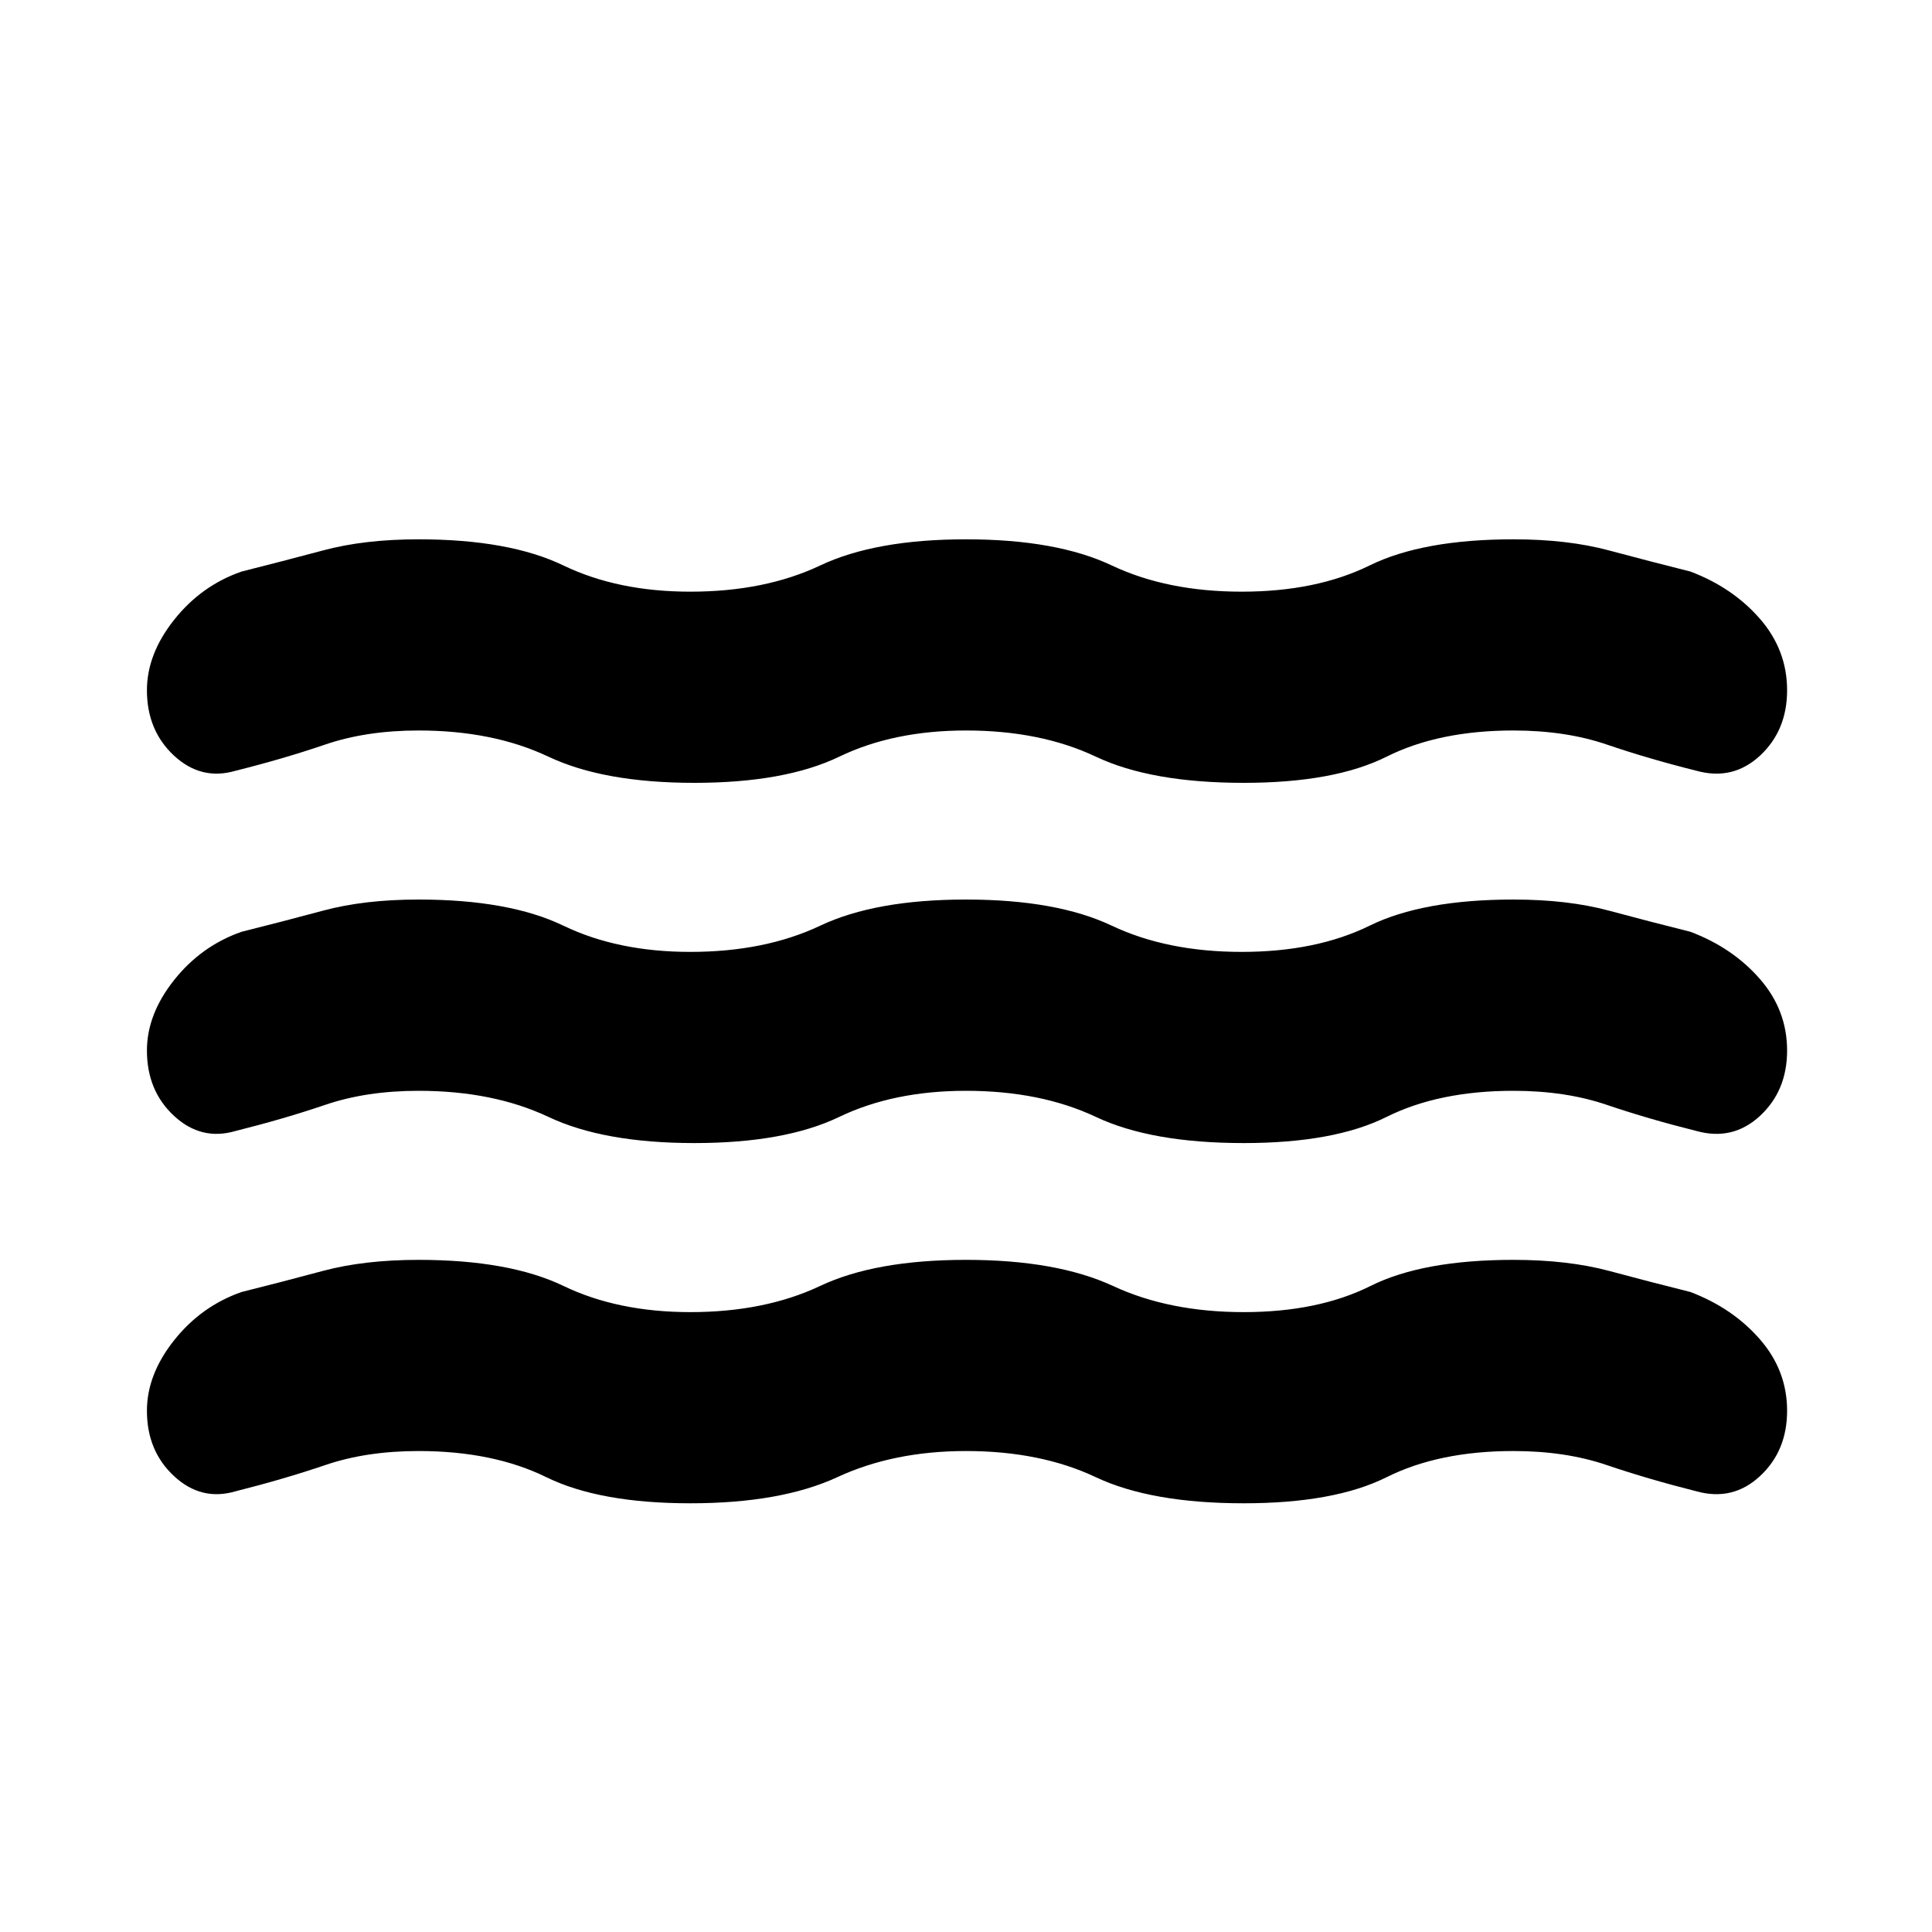 <svg xmlns="http://www.w3.org/2000/svg" height="20" width="20"><path d="M1.521 10.875q0-.375.281-.729t.698-.5q.417-.104.844-.219t.989-.115q.938 0 1.5.271.563.271 1.313.271.771 0 1.344-.271.572-.271 1.51-.271.938 0 1.51.271.573.271 1.344.271.771 0 1.323-.271.552-.271 1.49-.271.562 0 .989.115.427.115.844.219.438.166.719.489.281.323.281.74t-.281.677q-.281.26-.657.156-.5-.125-.927-.27-.427-.146-.968-.146-.771 0-1.313.27-.542.271-1.479.271-.958 0-1.531-.271-.573-.27-1.344-.27-.75 0-1.312.27-.563.271-1.5.271-.938 0-1.511-.271-.573-.27-1.344-.27-.541 0-.968.146-.427.145-.927.27-.355.104-.636-.156t-.281-.677Zm0 3.729q0-.375.281-.729t.698-.5q.417-.104.844-.219.427-.114.989-.114.938 0 1.5.27.563.271 1.313.271.771 0 1.344-.271.572-.27 1.51-.27.938 0 1.521.27.583.271 1.354.271.771 0 1.313-.271.541-.27 1.479-.27.562 0 .989.114.427.115.844.219.438.167.719.49.281.323.281.739 0 .417-.281.677-.281.261-.657.157-.5-.126-.927-.271-.427-.146-.968-.146-.771 0-1.313.271-.542.27-1.479.27-.958 0-1.531-.27-.573-.271-1.344-.271-.75 0-1.333.271-.584.27-1.521.27-.938 0-1.49-.27-.552-.271-1.323-.271-.541 0-.968.146-.427.145-.927.271-.355.104-.636-.157-.281-.26-.281-.677Zm0-7.458q0-.375.281-.729.281-.355.698-.5.417-.105.844-.219.427-.115.989-.115.938 0 1.5.271.563.271 1.313.271.771 0 1.344-.271.572-.271 1.51-.271.938 0 1.51.271.573.271 1.344.271.771 0 1.323-.271.552-.271 1.49-.271.562 0 .989.115.427.114.844.219.438.166.719.489.281.323.281.74 0 .416-.281.677-.281.26-.657.156-.5-.125-.927-.271-.427-.146-.968-.146-.771 0-1.313.271-.542.271-1.479.271-.958 0-1.531-.271T10 7.562q-.75 0-1.312.271-.563.271-1.5.271-.938 0-1.511-.271t-1.344-.271q-.541 0-.968.146-.427.146-.927.271-.355.104-.636-.156-.281-.261-.281-.677Z"/></svg>
